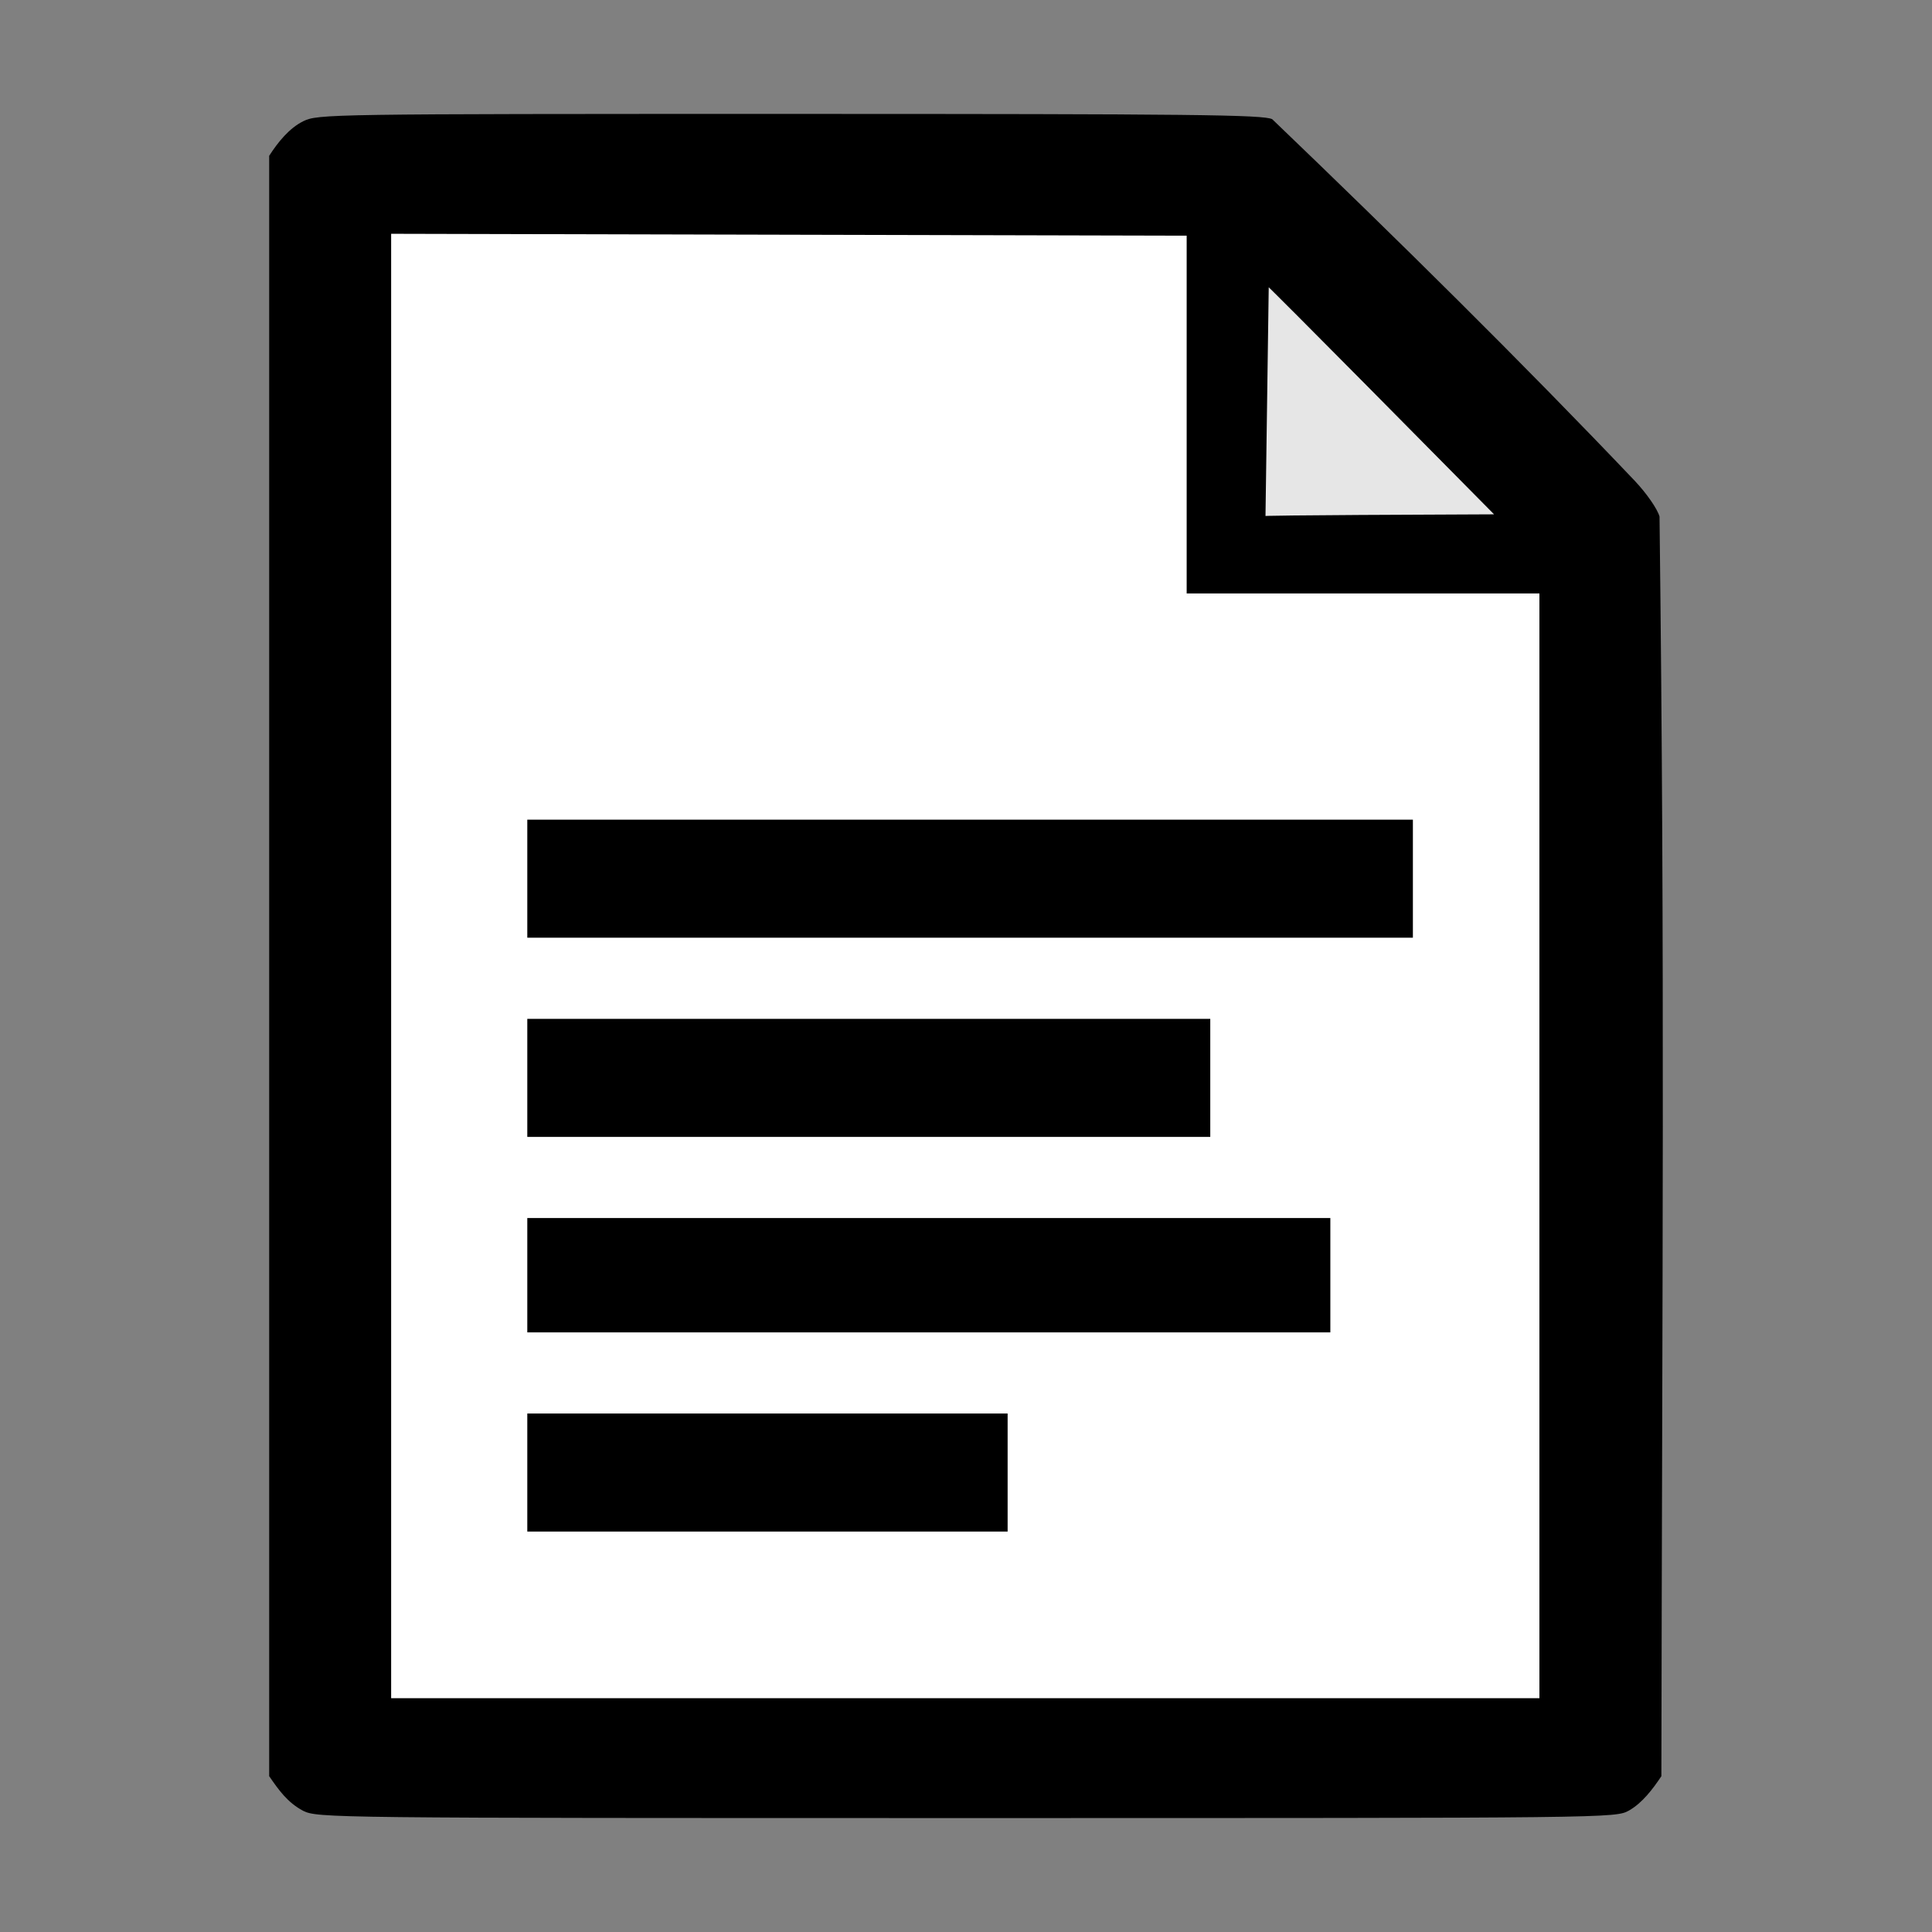 <?xml version="1.0" encoding="UTF-8" standalone="no"?>
<!-- Created with Inkscape (http://www.inkscape.org/) -->
<svg id="svg3811" xmlns:rdf="http://www.w3.org/1999/02/22-rdf-syntax-ns#" xmlns="http://www.w3.org/2000/svg" height="550" width="550" version="1.2" xmlns:cc="http://creativecommons.org/ns#" xmlns:dc="http://purl.org/dc/elements/1.1/">
 <rect width="100%" height="100%" fill="#808080" stroke="none"/>
 <path id="path5176" fill="#000000" d="m86.244,515.47c-4.415-2.36-6.881-5.869-9.614-9.827v-461.29c2.498-3.881,5.695-7.851,9.685-9.837,4.262-2.046,6.849-2.085,138.66-2.085,114.52,0,134.74,0.222,137.2,1.504,35.629,34.146,71.71,69.81,103.24,102.98,3.376,3.587,6.397,7.95,7.015,10.132,1.561,128.73,0.754,214.75,0.528,358.6-2.477,3.712-5.43,7.611-9.207,9.765-3.895,2.152-4.284,2.156-188.57,2.155-182.32-0.001-184.72-0.027-188.94-2.094z"/>
 <path id="path5174" d="m438.24,168.94-100.42,0,0-101.84-226.47-0.544,0,416.88,326.89,0z" fill="#ffffff"/>
 <path id="path3774" d="M425.33,146.42c-63.95-64.741-64.15-64.632-64.15-64.632l-0.921,65.104s-0.633-0.229,65.076-0.473z" fill="#e6e6e6"/>
 <path id="path2991" fill="#000000" d="m150.11,402.4,136.74,0,0,33.602-136.74,0z"/>
 <path id="path2989" fill="#000000" d="m150.11,346.75,228.61,0,0,32.552-228.61,0z"/>
 <path id="path2987" fill="#000000" d="m150.11,290.05,194.43,0,0,33.602-194.43,0z"/>
 <path id="path2985" fill="#000000" d="m150.11,233.34,252.11,0,0,33.602-252.11,0z"/>
</svg>
